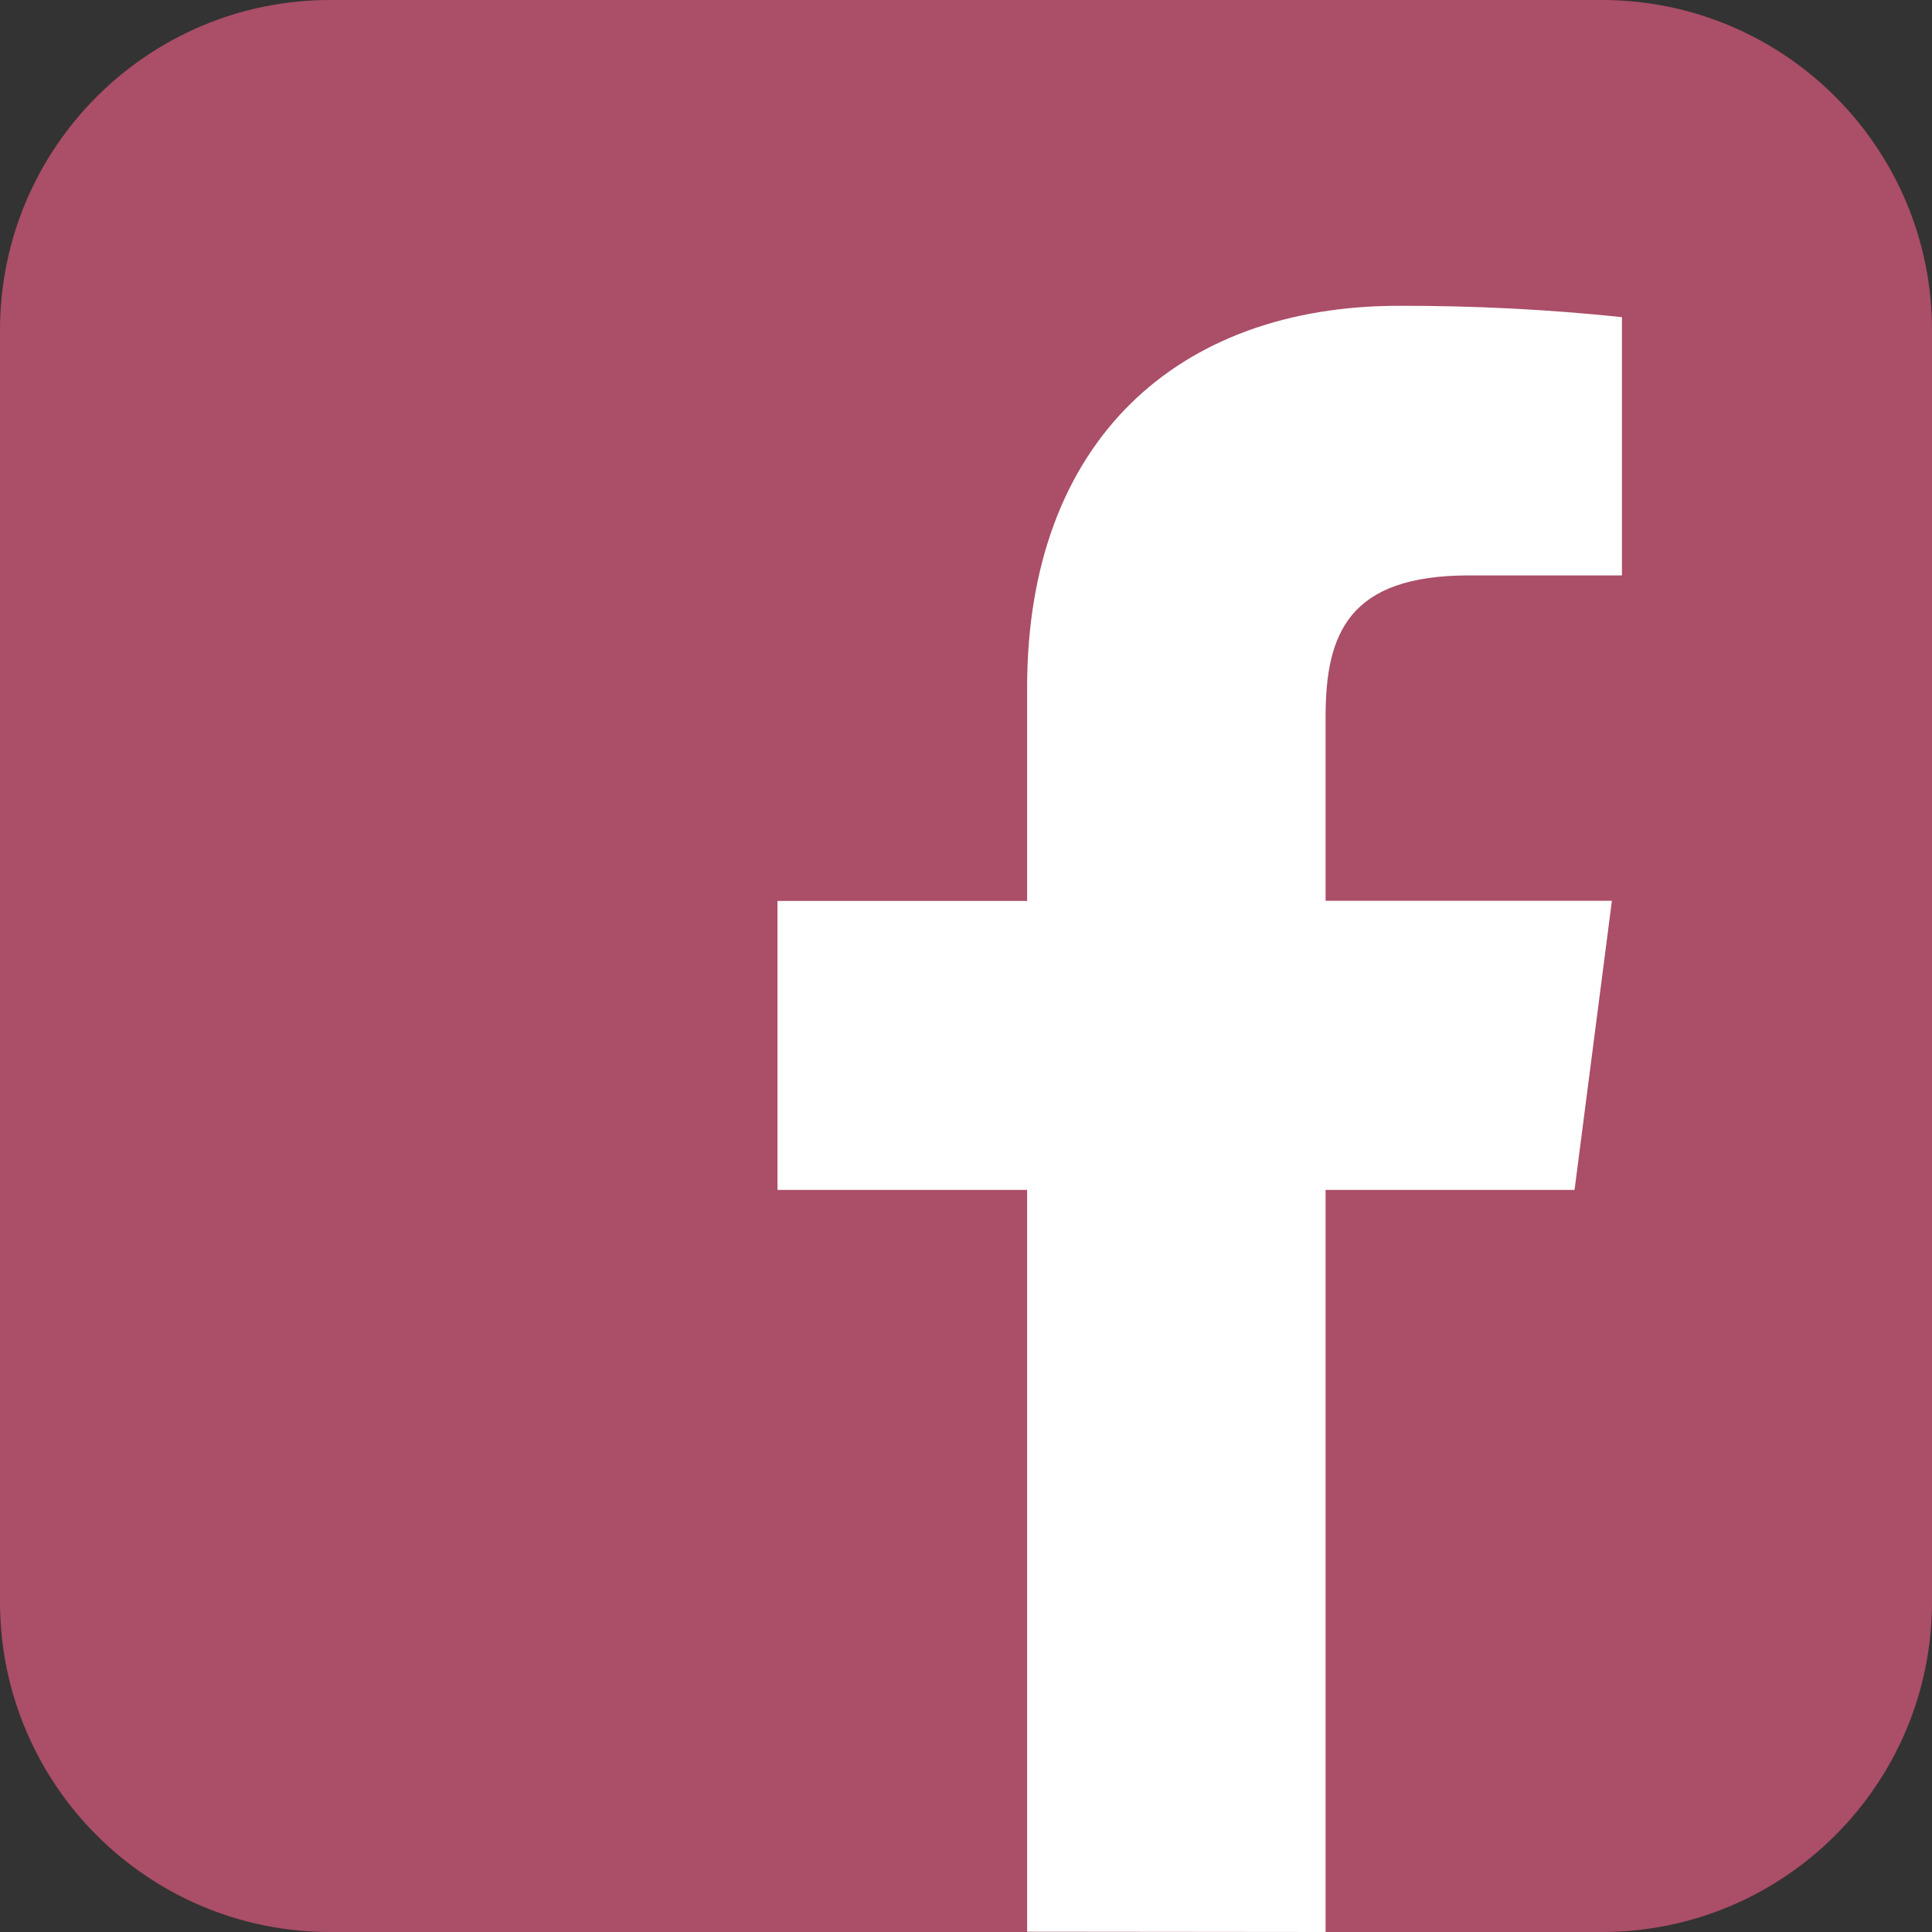 <svg width="60" height="60" viewBox="0 0 60 60" fill="none" xmlns="http://www.w3.org/2000/svg">
<rect x="0" y="0" width="60" height="60" fill="#333333" stroke="none"/>
<path d="M49.747 0H10.253C4.591 0 0 4.591 0 10.253V49.747C0 55.409 4.591 60 10.253 60H49.747C55.409 60 60 55.409 60 49.747V10.253C60 4.591 55.409 0 49.747 0Z" fill="#AB4E68"/>
<path d="M41.167 60V36.954H48.899L50.059 27.974H41.167V22.264C41.167 19.663 41.892 17.87 45.618 17.87H50.371V9.849C48.07 9.608 45.757 9.491 43.443 9.497C36.59 9.497 31.898 13.68 31.898 21.358V27.979H24.145V36.954H31.898V59.991L41.167 60Z" fill="white"/>
</svg>
